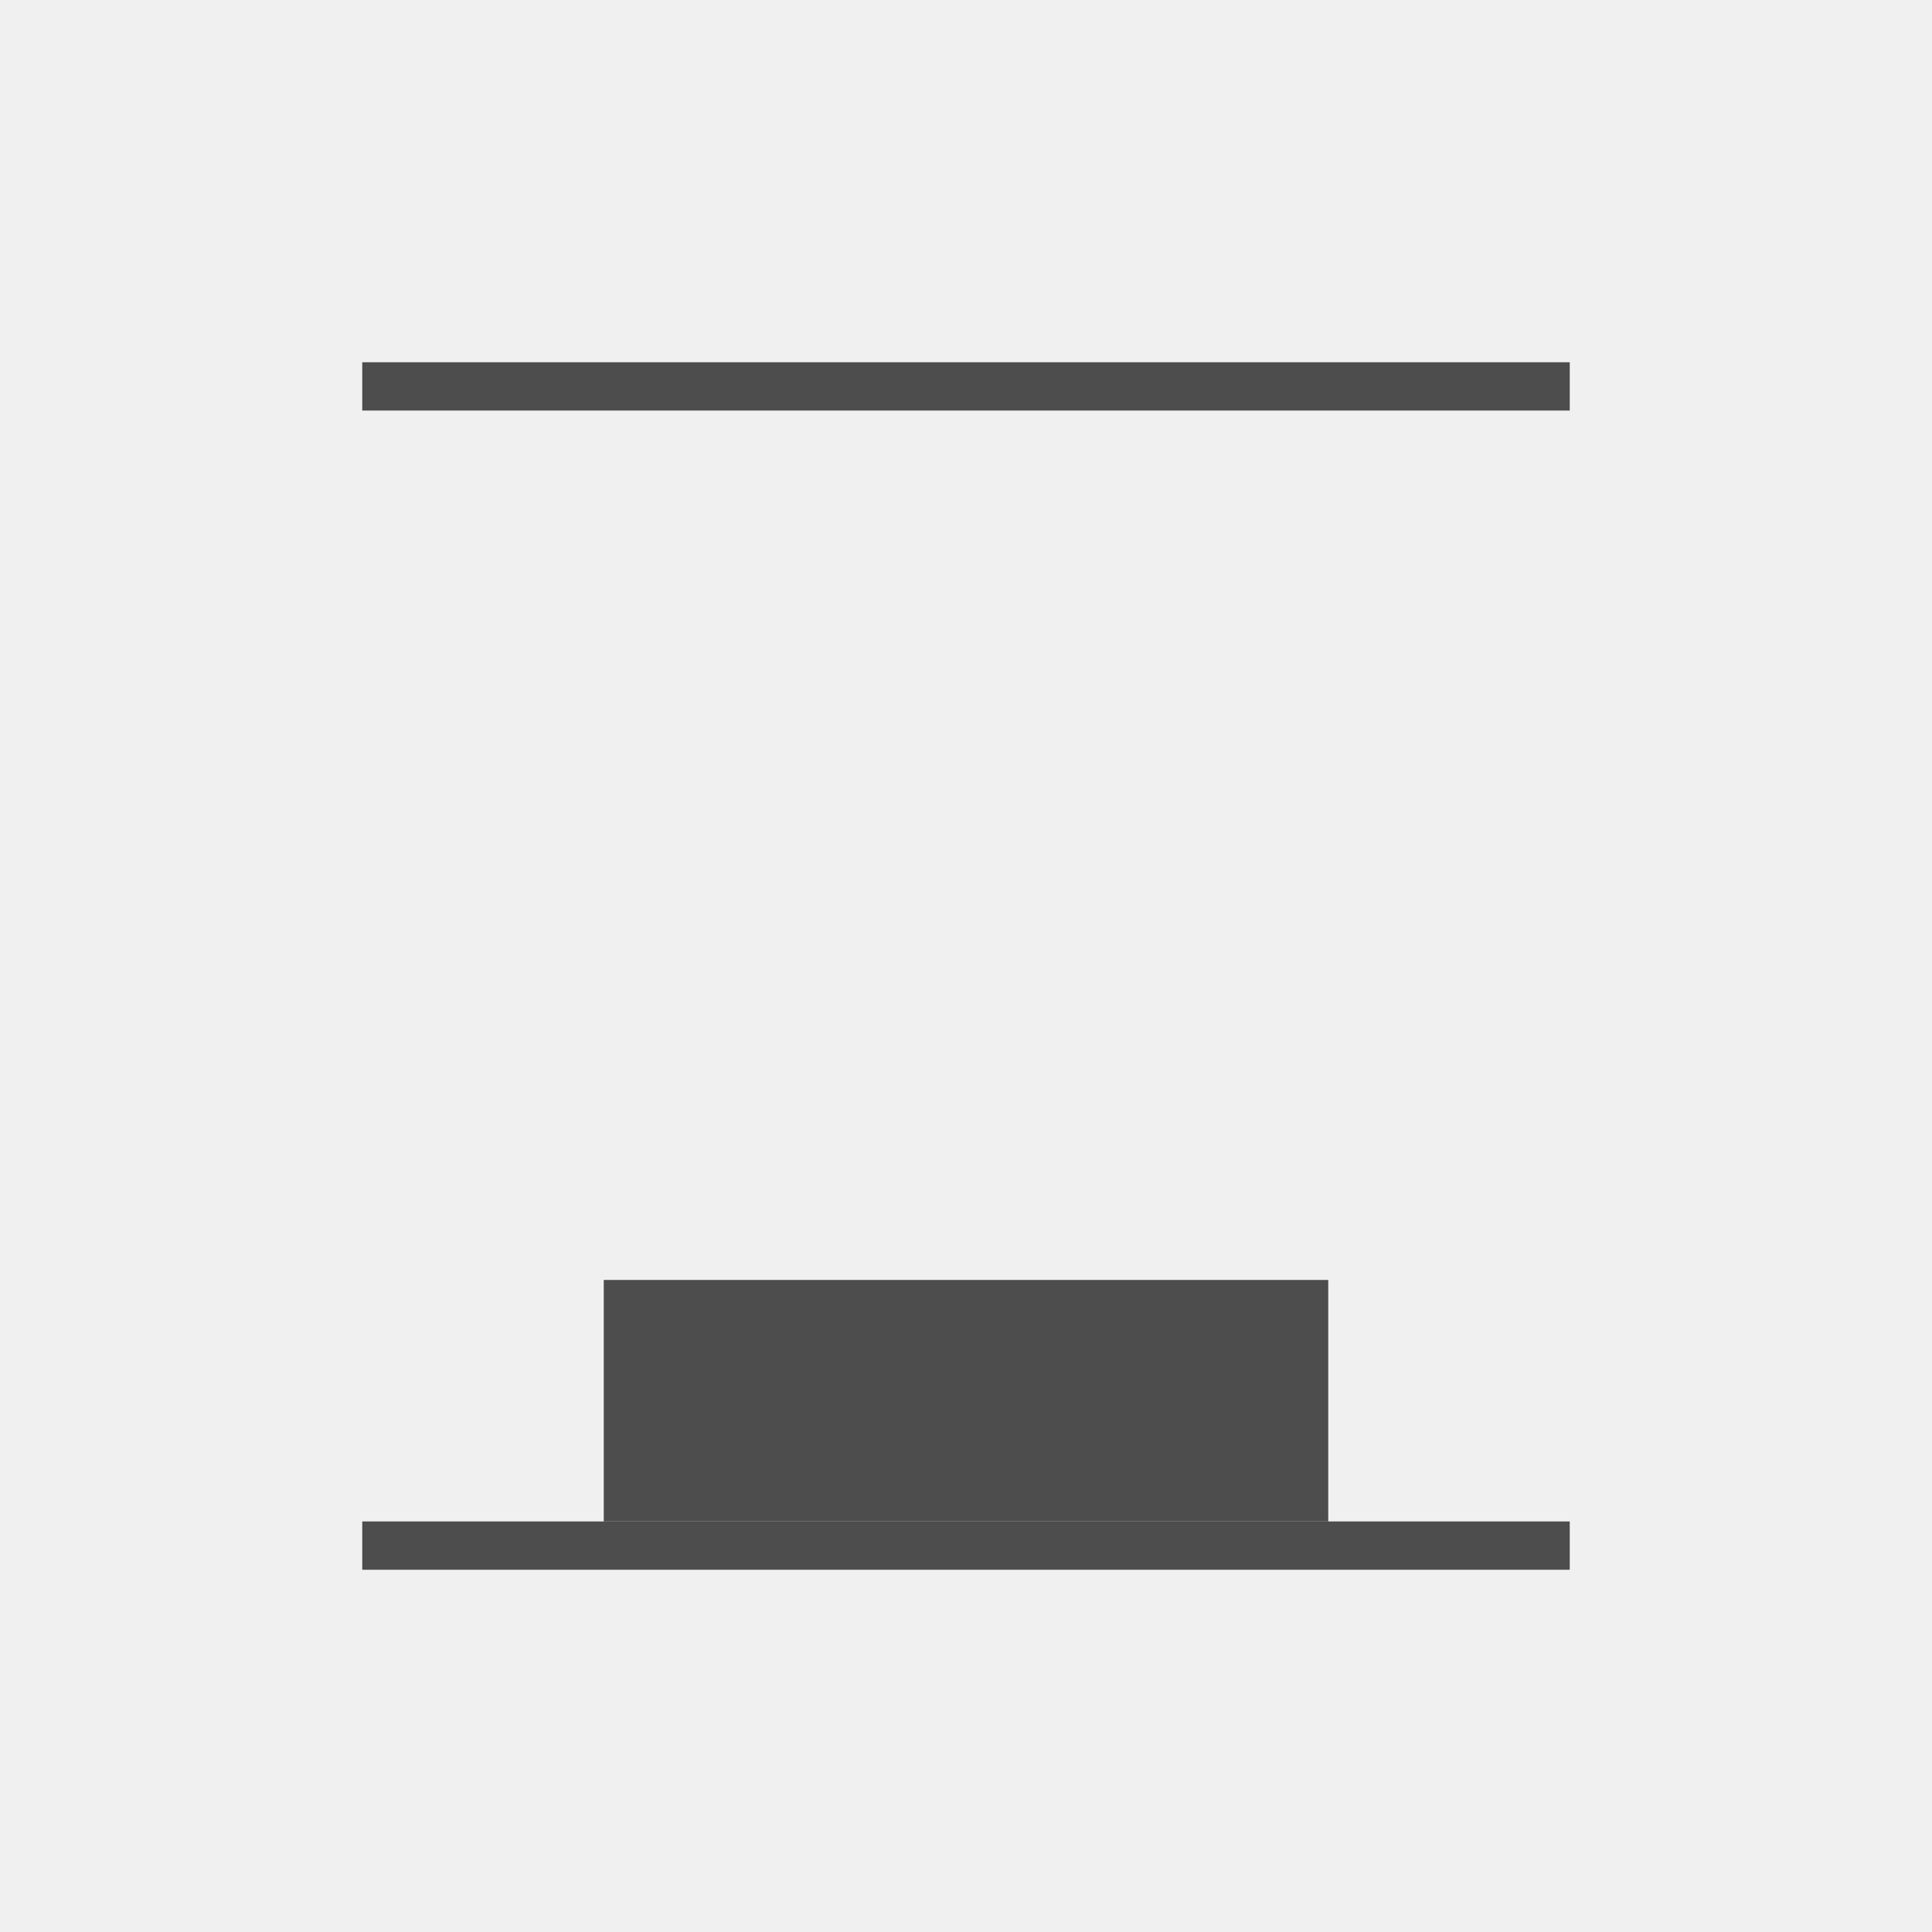 <svg xmlns="http://www.w3.org/2000/svg" width="80" height="80" viewBox="0 0 80 80"><g transform="translate(-1 -1)"><rect width="80" height="80" transform="translate(1 1)" fill="#f0f0f0"/><g transform="translate(0 4)"><rect width="30" height="10" transform="translate(26 50)" fill="#4d4d4d"/><rect width="50" height="2" transform="translate(16 12)" fill="#4d4d4d"/><rect width="50" height="2" transform="translate(16 60)" fill="#4d4d4d"/></g></g></svg>